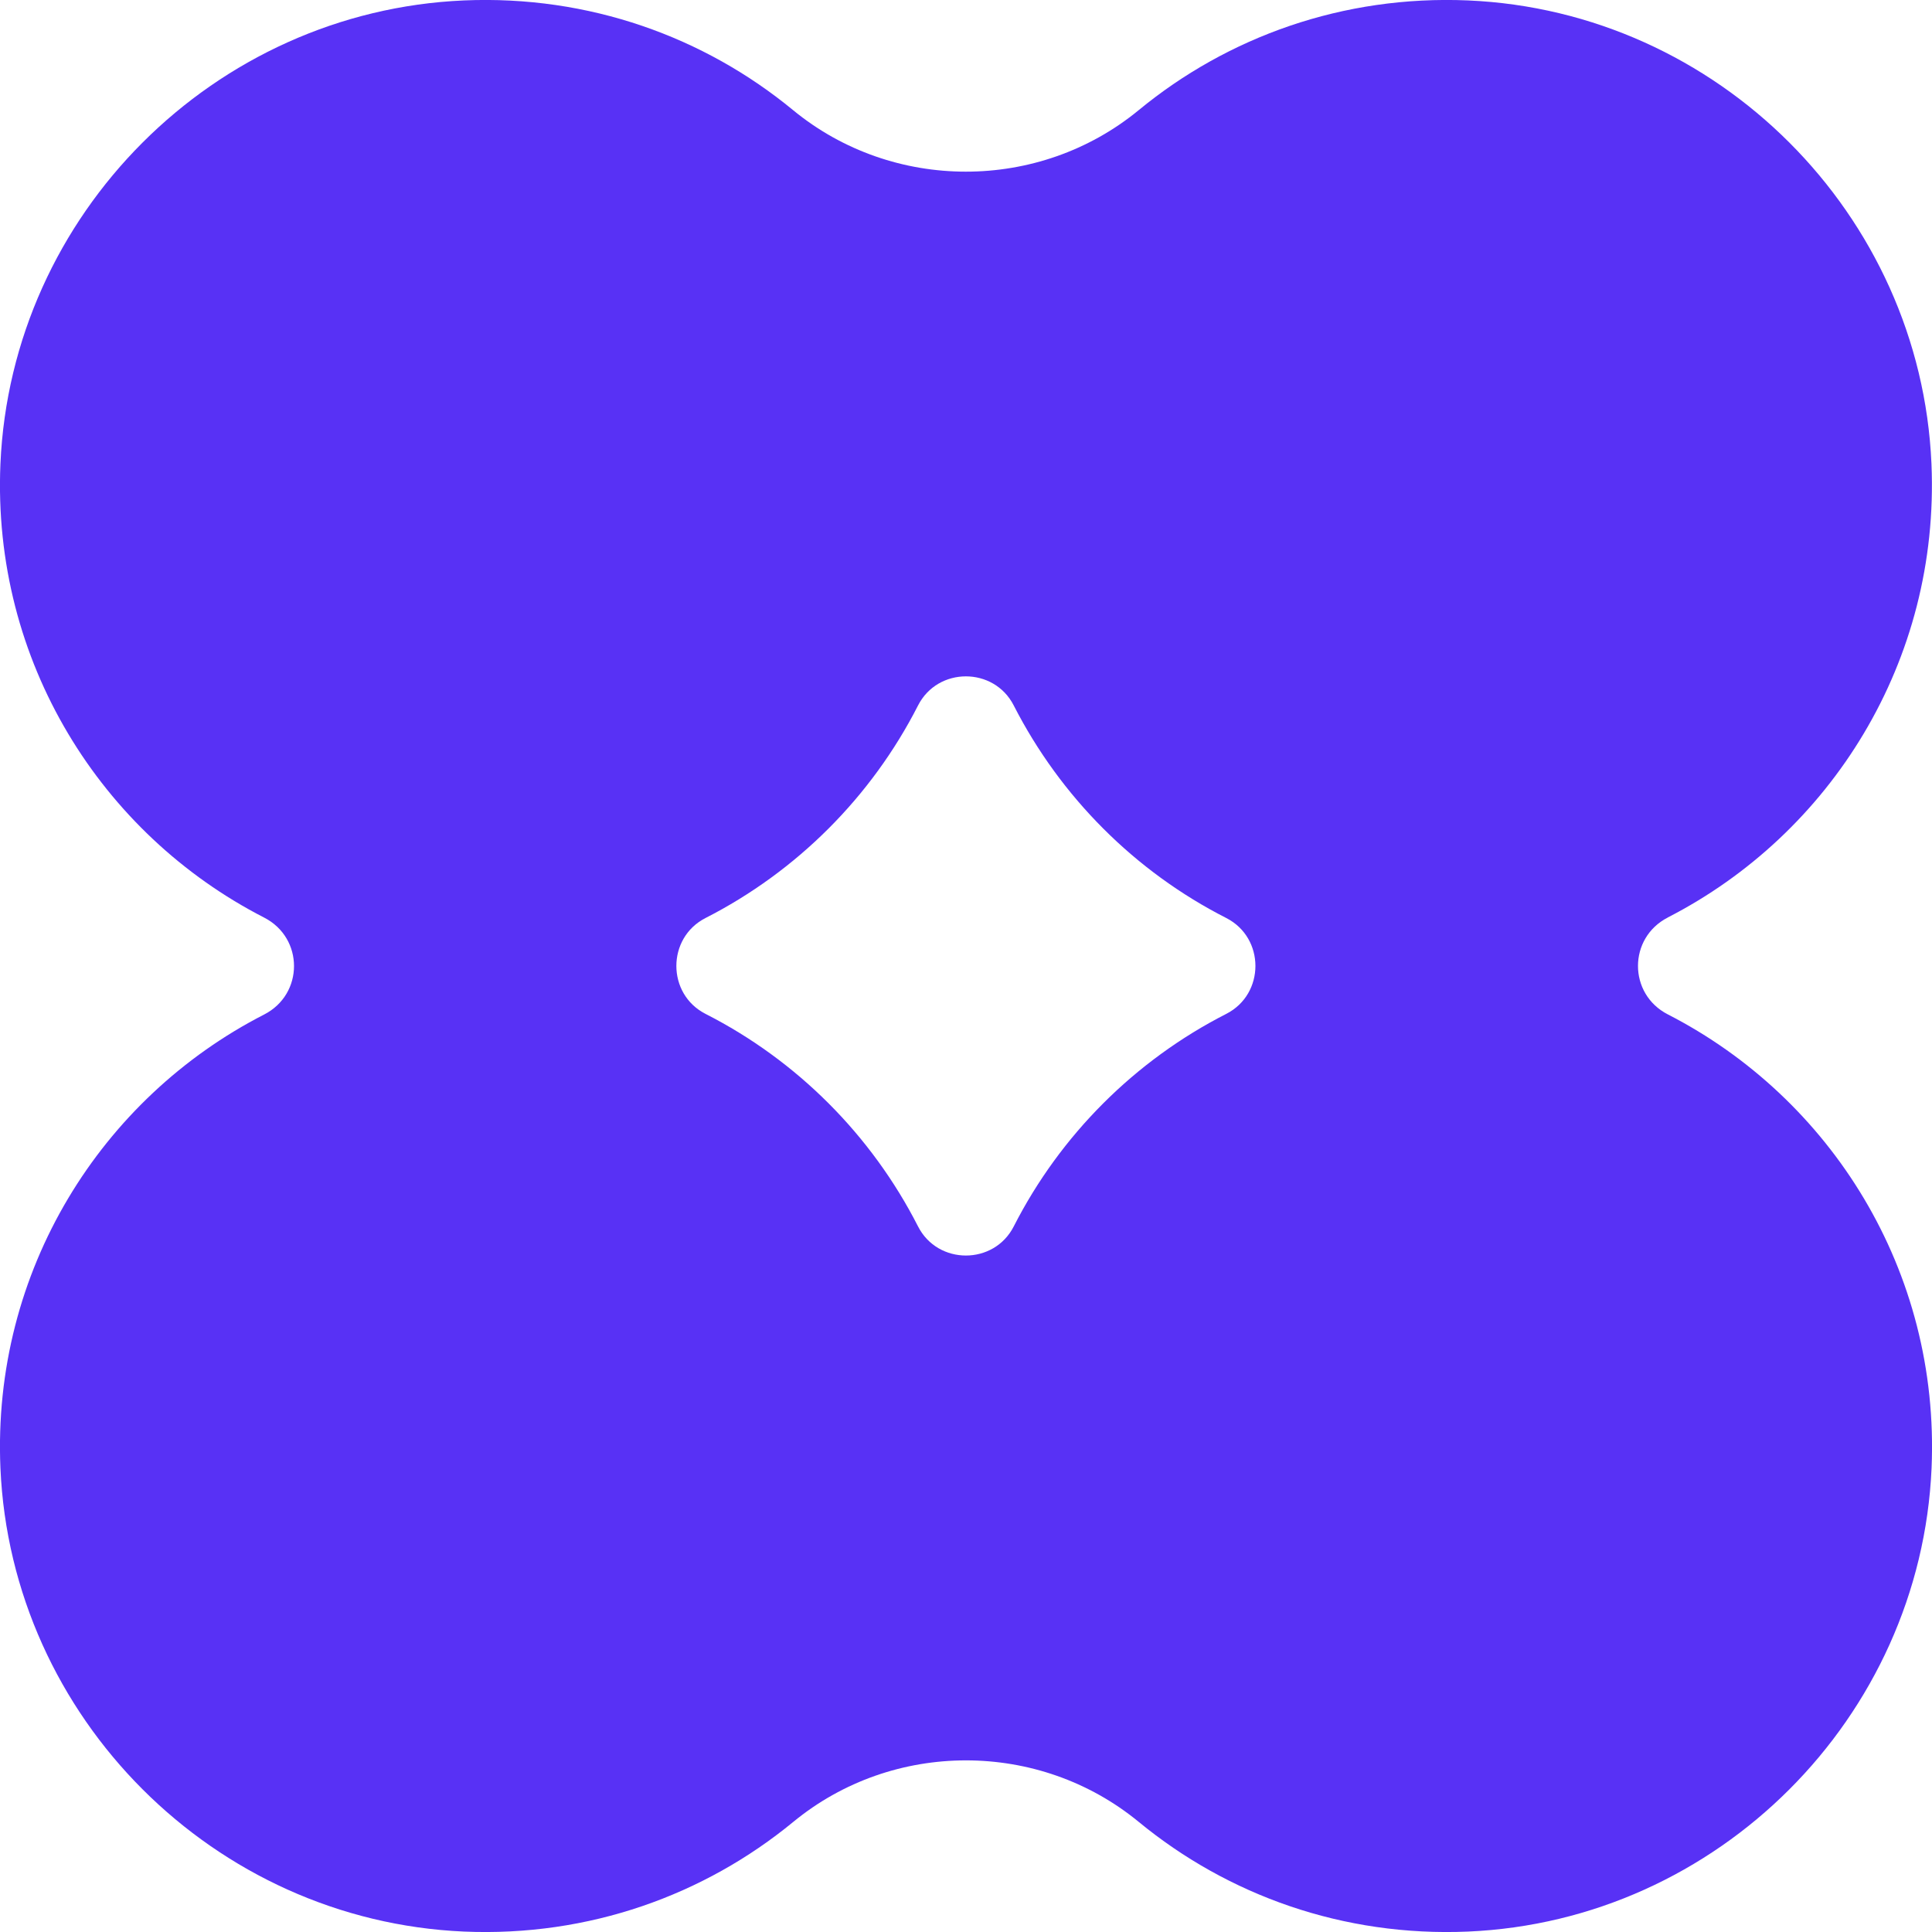 <svg width="18" height="18" viewBox="0 0 18 18" fill="none" xmlns="http://www.w3.org/2000/svg">
<path d="M15.538 8.548C17.055 7.77 18.074 6.161 17.995 4.321C17.894 1.995 16.004 0.105 13.678 0.004C12.511 -0.046 11.436 0.345 10.608 1.027C9.679 1.79 8.319 1.79 7.39 1.027C6.563 0.345 5.488 -0.046 4.322 0.004C1.995 0.105 0.105 1.995 0.004 4.322C-0.075 6.162 0.944 7.771 2.461 8.549C2.832 8.739 2.832 9.262 2.461 9.452C0.944 10.229 -0.075 11.839 0.004 13.678C0.105 16.004 1.996 17.894 4.322 17.996C5.488 18.046 6.563 17.655 7.391 16.974C8.32 16.21 9.68 16.21 10.609 16.974C11.437 17.655 12.511 18.046 13.678 17.996C16.004 17.895 17.894 16.004 17.996 13.678C18.075 11.838 17.056 10.229 15.539 9.451C15.168 9.261 15.168 8.738 15.539 8.548H15.538ZM8.553 11.426C8.119 10.575 7.424 9.879 6.573 9.446C6.211 9.261 6.211 8.738 6.573 8.553C7.424 8.119 8.119 7.424 8.553 6.573C8.737 6.211 9.261 6.211 9.445 6.573C9.88 7.424 10.574 8.12 11.425 8.553C11.787 8.738 11.787 9.261 11.425 9.446C10.574 9.88 9.879 10.575 9.445 11.426C9.261 11.788 8.737 11.788 8.553 11.426Z" fill="#5831F5"/>
</svg>

